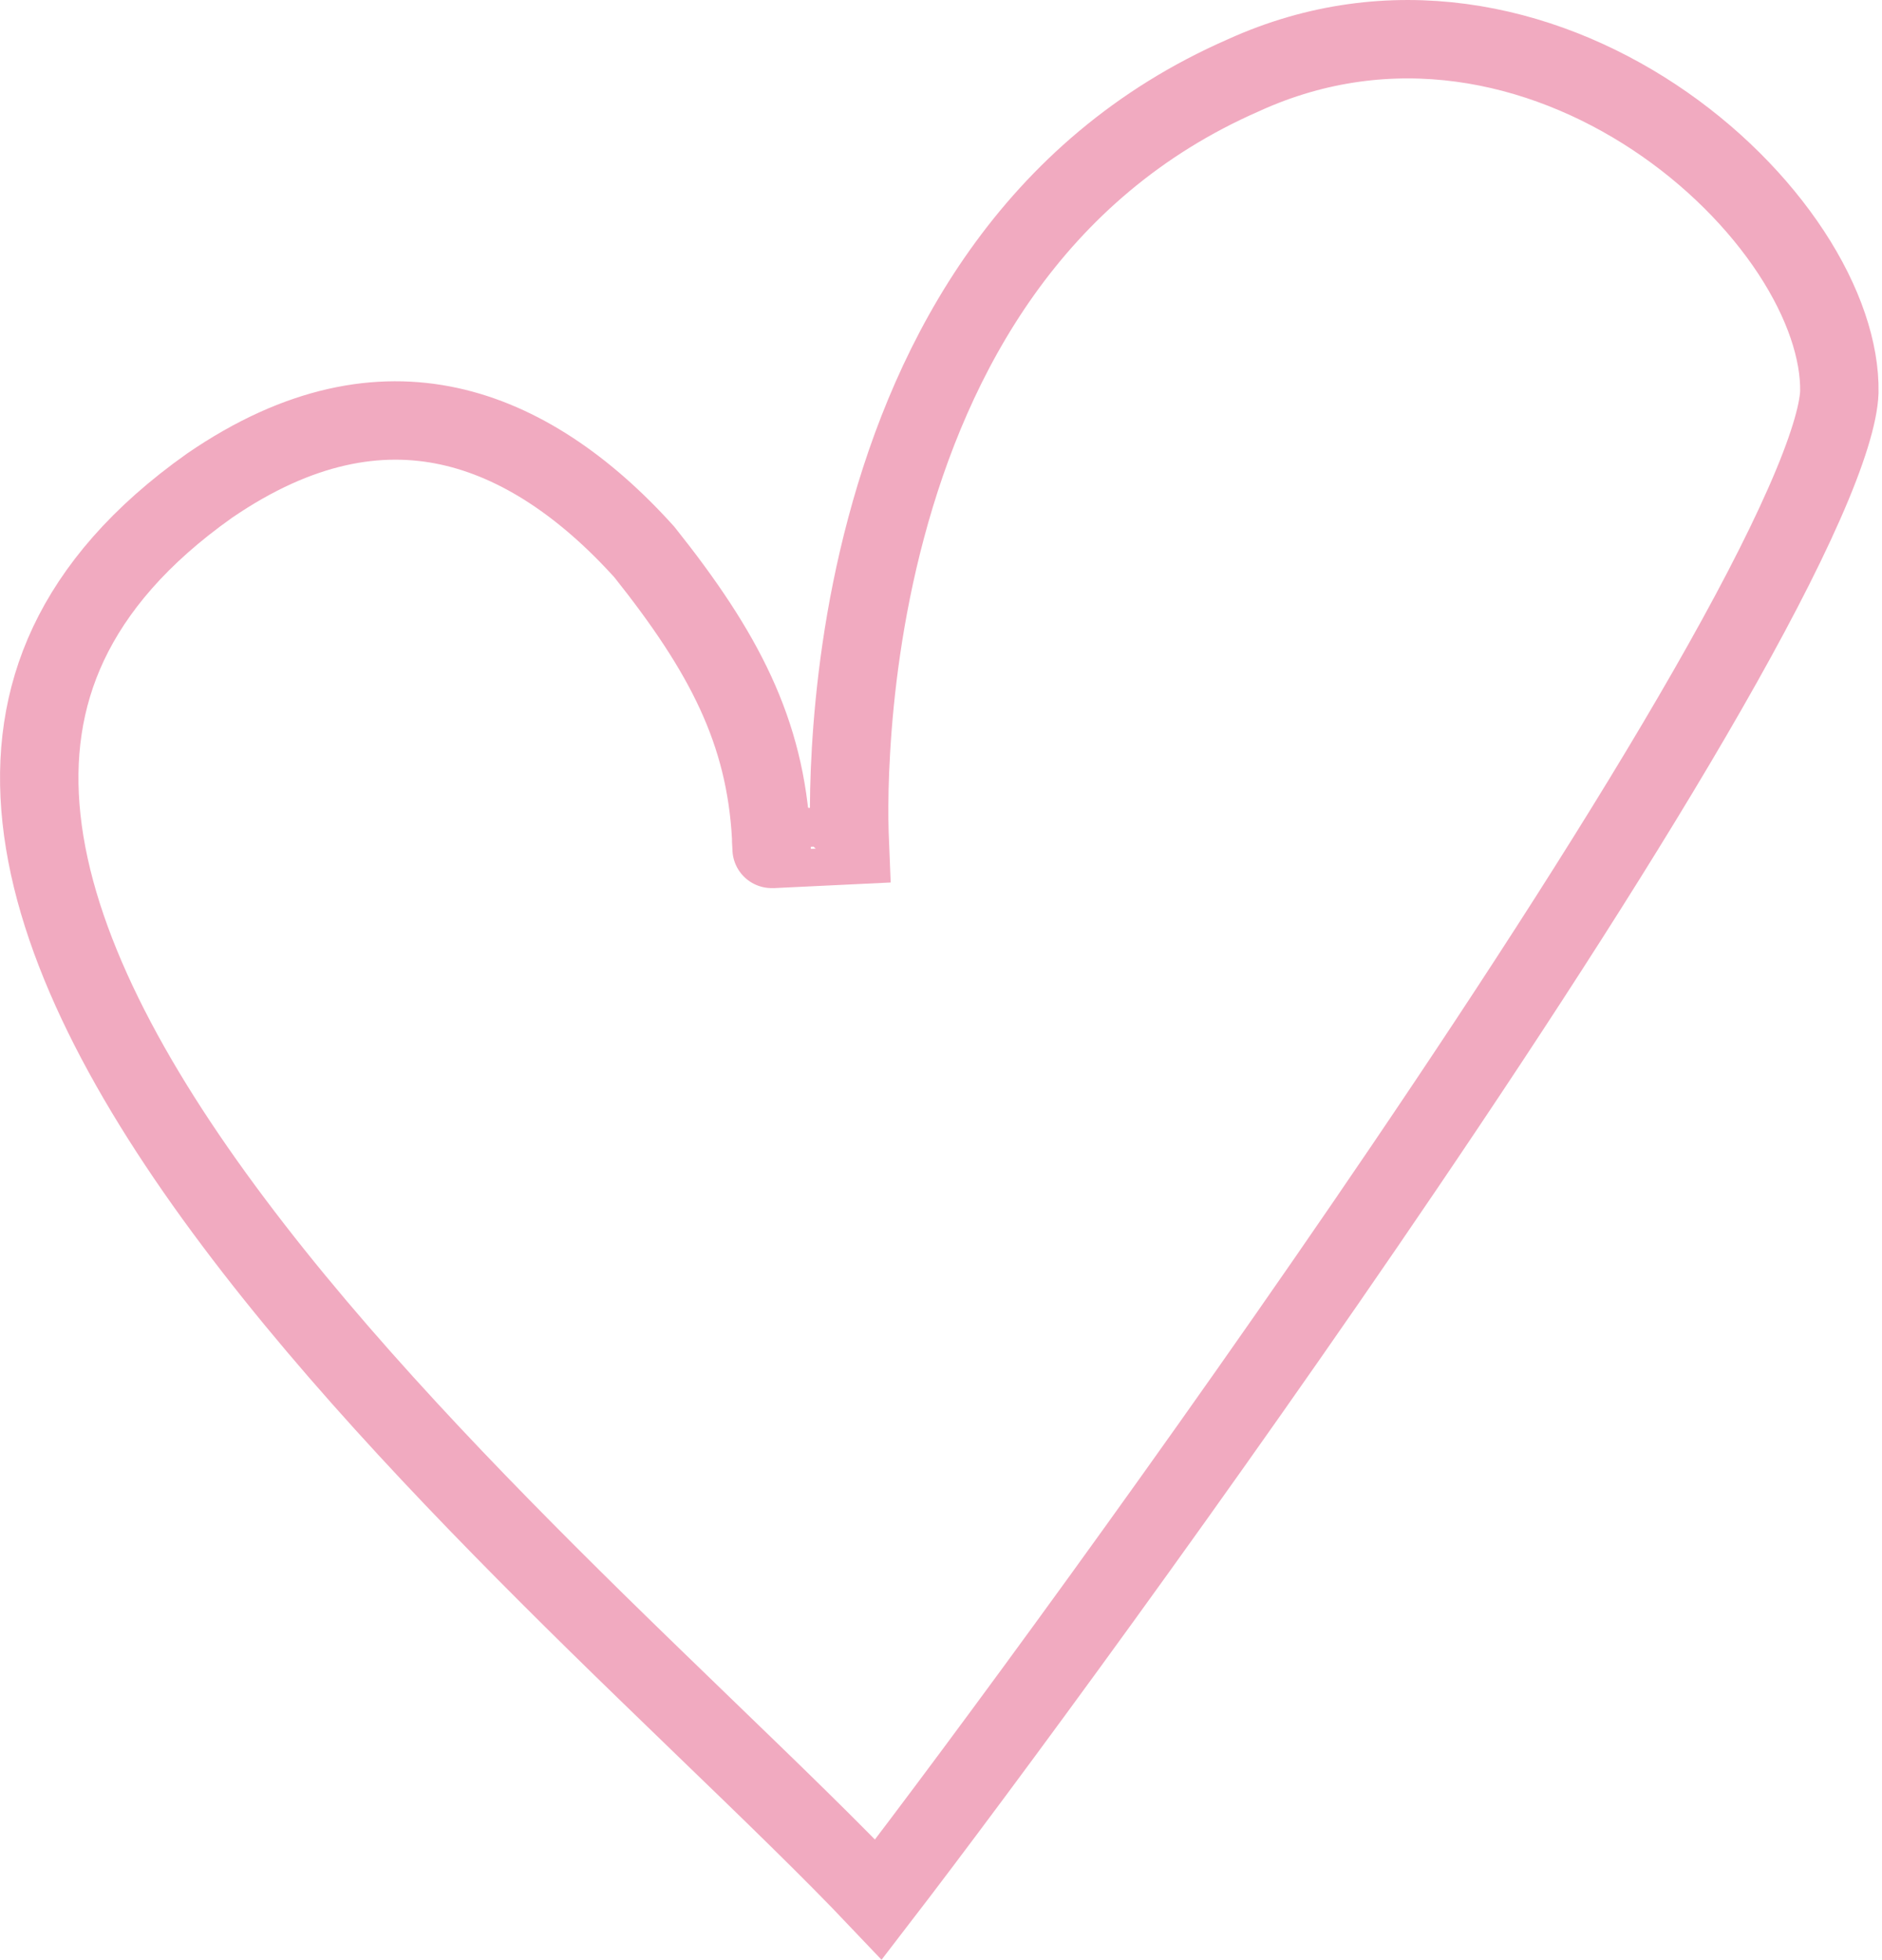 <svg width="24" height="25" viewBox="0 0 24 25" fill="none" xmlns="http://www.w3.org/2000/svg">
<path d="M9.834 10.675C9.834 10.694 9.835 10.712 9.835 10.727C9.837 10.758 9.838 10.783 9.839 10.799L9.84 10.819L9.84 10.825L9.84 10.827L9.84 10.827C9.84 10.828 9.84 10.828 10.339 10.796L9.84 10.828L10.839 10.78C10.837 10.73 10.835 10.681 10.833 10.633C10.831 10.585 10.83 10.524 10.829 10.453C10.827 10.245 10.83 9.944 10.852 9.573C10.895 8.831 11.01 7.817 11.301 6.73C11.883 4.55 13.145 2.145 15.857 0.96L15.857 0.96L15.863 0.957C17.733 0.109 19.637 0.53 21.096 1.495C21.825 1.978 22.427 2.588 22.842 3.22C23.259 3.856 23.465 4.481 23.456 5.001C23.446 5.273 23.307 5.749 23.006 6.429C22.713 7.093 22.293 7.896 21.778 8.795C20.749 10.593 19.361 12.744 17.907 14.889C15.287 18.756 12.472 22.576 11.202 24.227C10.595 23.587 9.821 22.84 8.977 22.025C8.532 21.594 8.066 21.145 7.595 20.682C6.002 19.115 4.314 17.37 2.981 15.592C1.639 13.805 0.701 12.043 0.529 10.443C0.444 9.653 0.545 8.907 0.874 8.209C1.204 7.51 1.775 6.829 2.674 6.193C3.82 5.408 4.835 5.244 5.724 5.436C6.626 5.631 7.468 6.209 8.218 7.042C9.237 8.321 9.76 9.329 9.834 10.675Z" stroke="#F1AAC0"/>
</svg>
